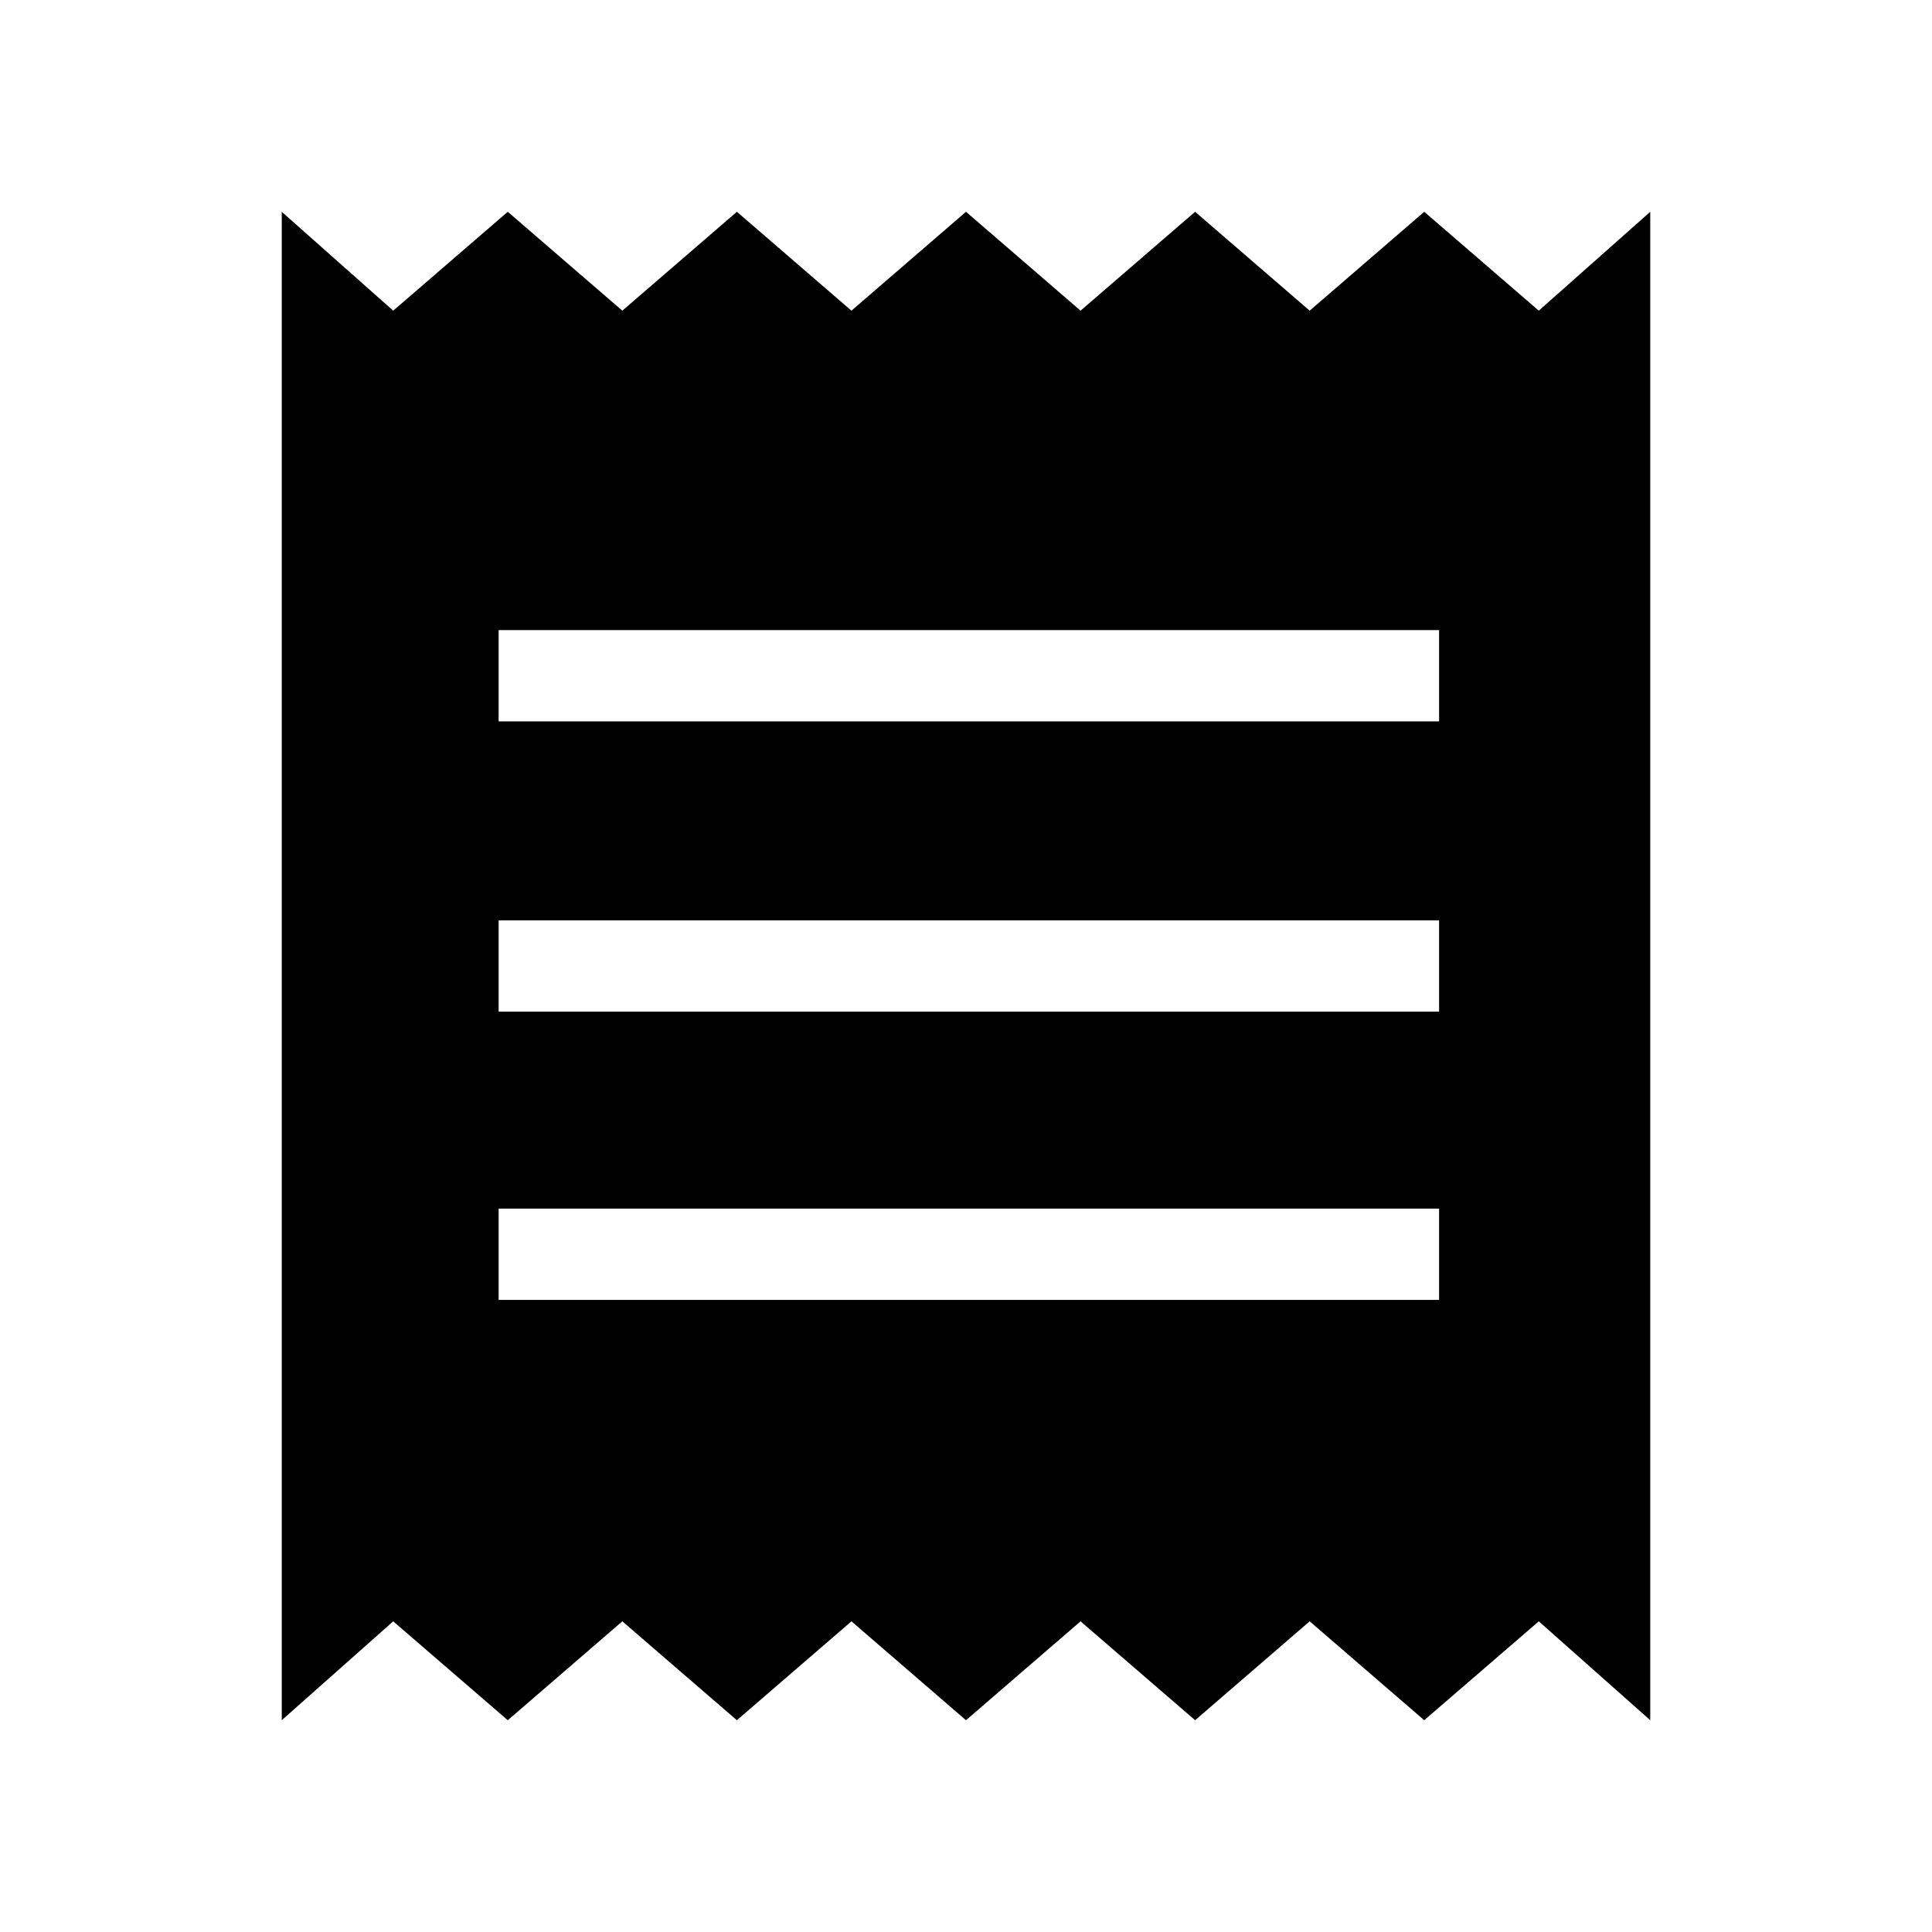 <svg xmlns="http://www.w3.org/2000/svg" width="48" height="48" viewBox="0 -960 960 960"><path d="M140.001-105.233v-749.534l55.385 49.137 56.923-49.137 56.922 49.137 56.923-49.137 56.923 49.137L480-854.767l56.923 49.137 56.923-49.137 56.923 49.137 56.922-49.137 56.923 49.137 55.385-49.137v749.534l-55.385-49.137-56.923 49.137-56.922-49.137-56.923 49.137-56.923-49.137L480-105.233l-56.923-49.137-56.923 49.137-56.923-49.137-56.922 49.137-56.923-49.137-55.385 49.137ZM247.77-314.078h467.306v-45.384H247.77v45.384Zm0-143.23h467.306v-45.384H247.77v45.384Zm0-144.23h467.306v-45.384H247.77v45.384Z"/></svg>